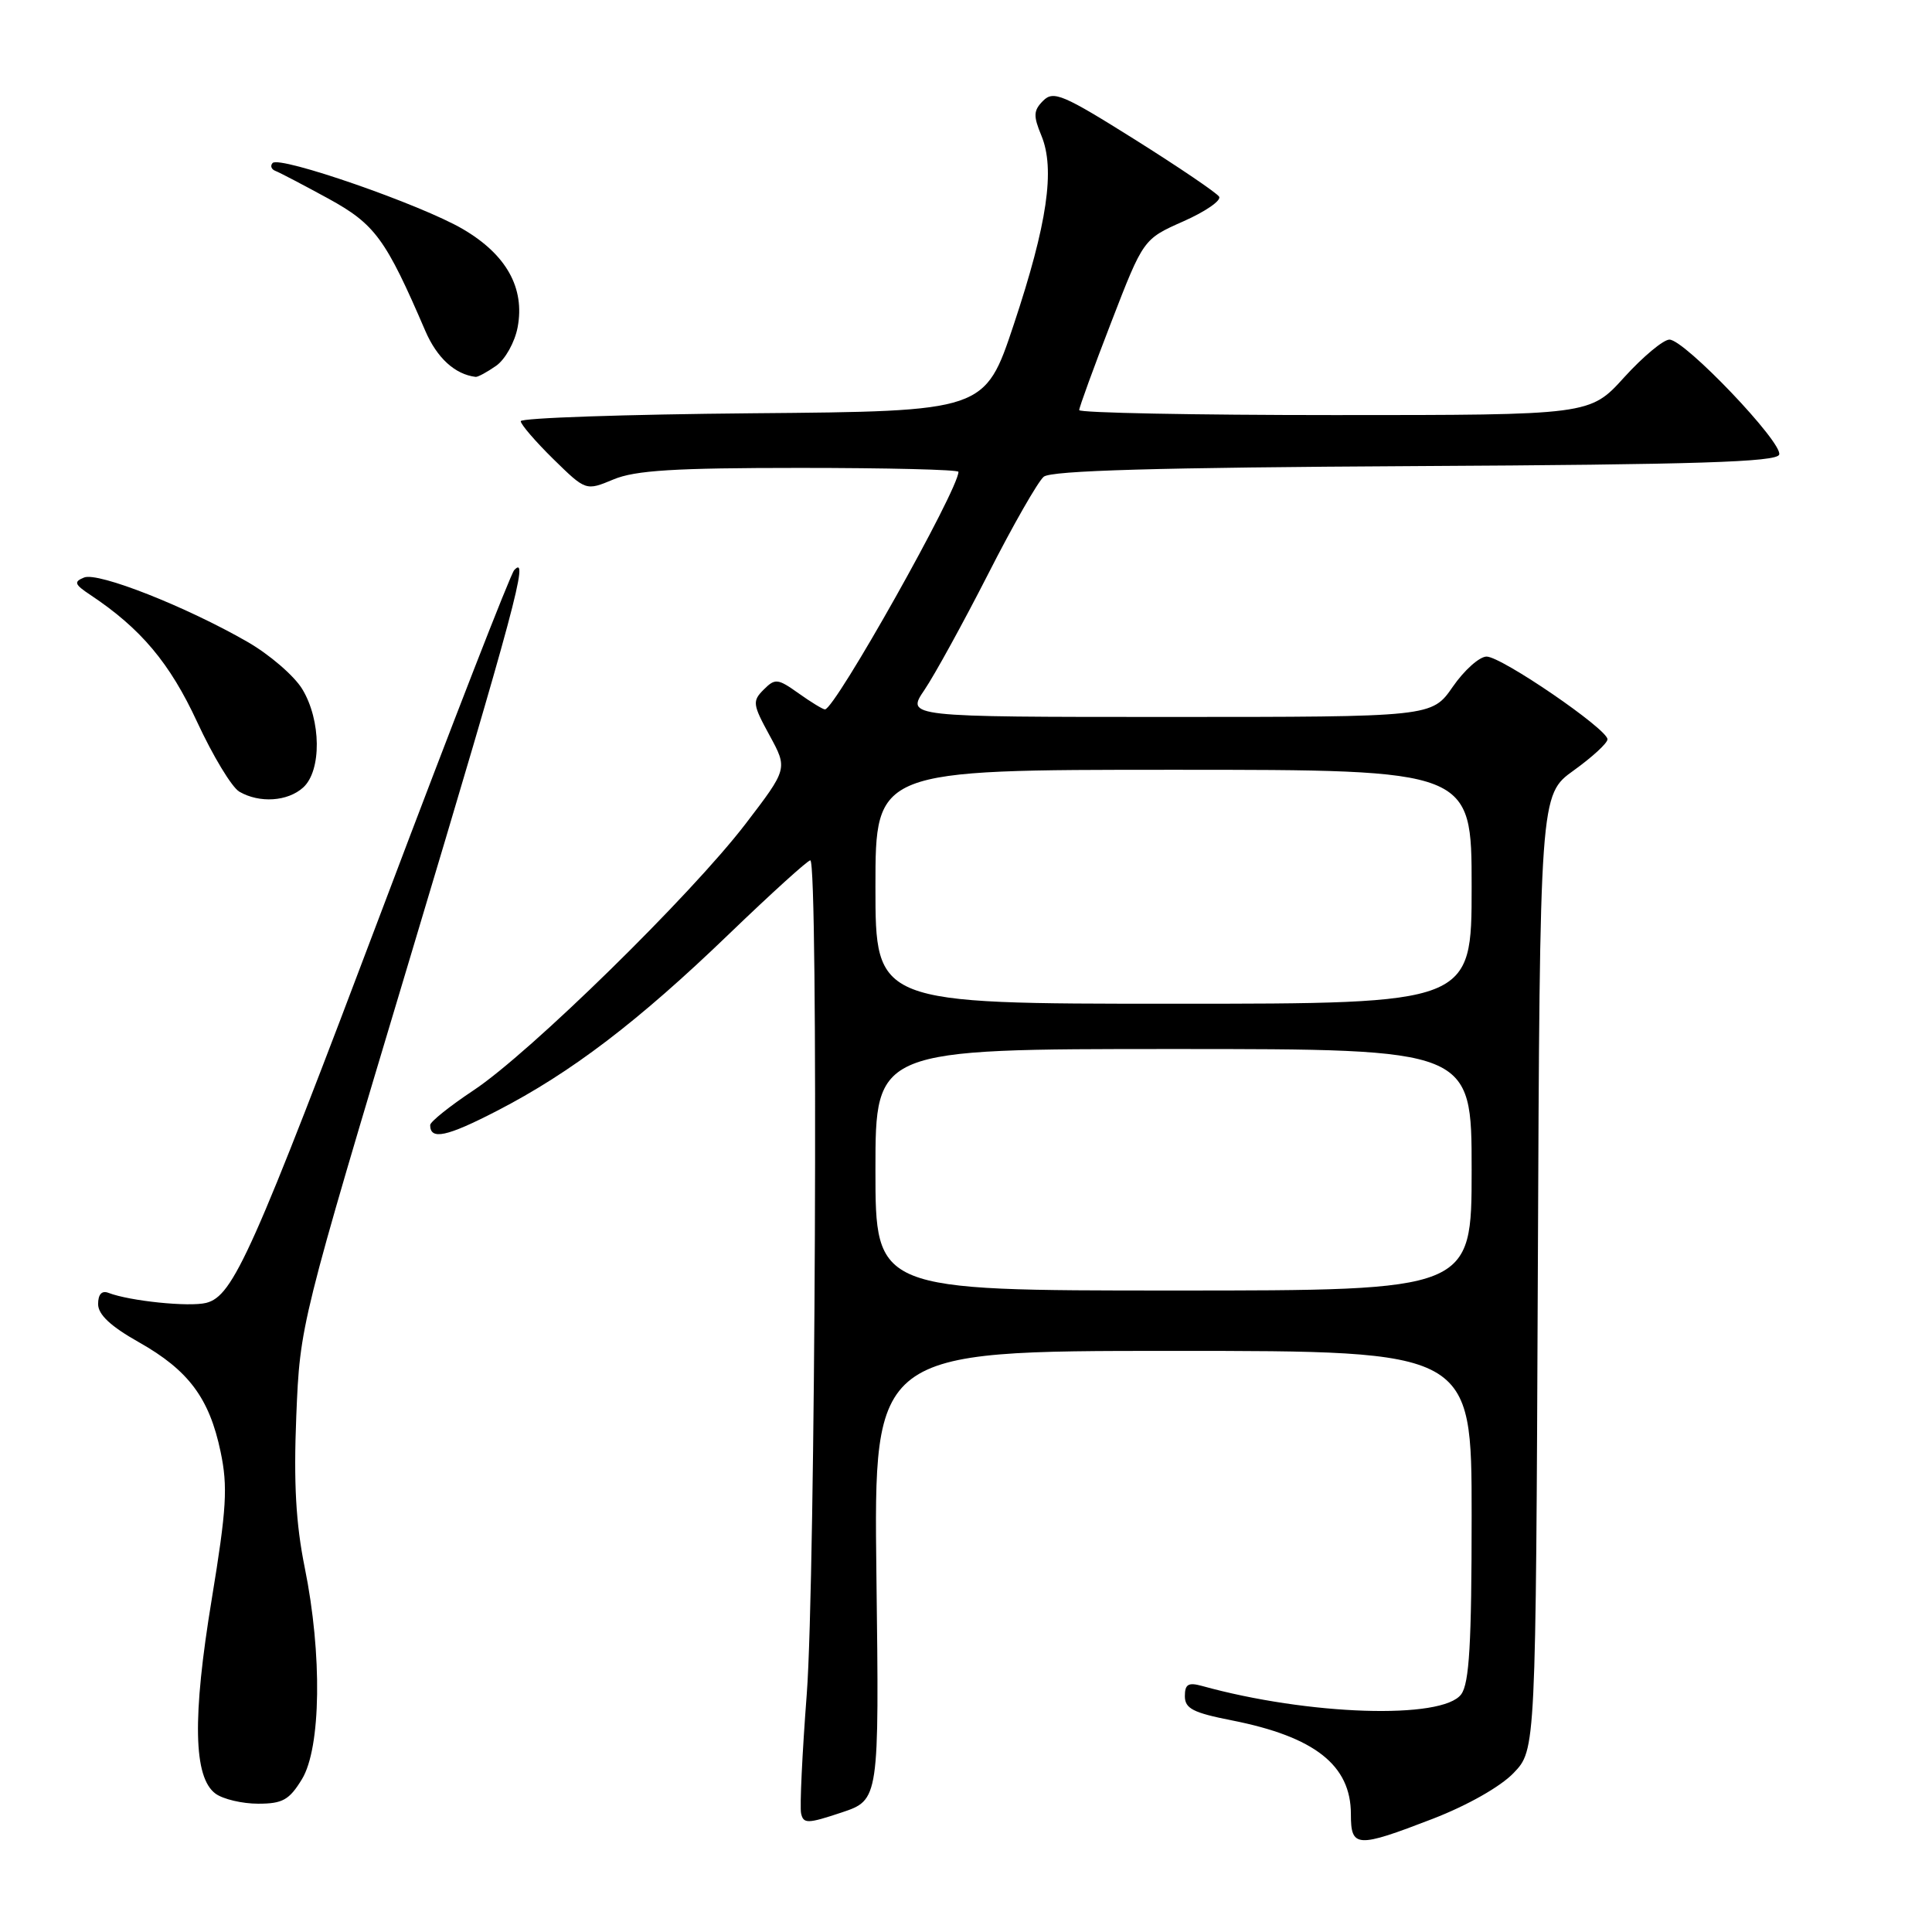 <?xml version="1.0" encoding="UTF-8" standalone="no"?>
<!DOCTYPE svg PUBLIC "-//W3C//DTD SVG 1.1//EN" "http://www.w3.org/Graphics/SVG/1.1/DTD/svg11.dtd" >
<svg xmlns="http://www.w3.org/2000/svg" xmlns:xlink="http://www.w3.org/1999/xlink" version="1.1" viewBox="0 0 256 256">
 <g >
 <path fill="currentColor"
d=" M 189.85 241.00 C 194.43 239.23 198.83 236.74 200.56 234.93 C 203.50 231.87 203.50 231.87 203.77 168.59 C 204.04 105.31 204.04 105.31 208.52 102.09 C 210.98 100.32 213.00 98.47 213.00 97.96 C 213.00 96.61 198.96 87.00 196.98 87.00 C 196.04 87.00 194.02 88.80 192.50 91.00 C 189.73 95.00 189.73 95.00 154.89 95.00 C 120.06 95.00 120.06 95.00 122.50 91.41 C 123.84 89.43 127.63 82.53 130.93 76.07 C 134.22 69.60 137.54 63.80 138.30 63.17 C 139.29 62.35 153.35 61.95 187.51 61.76 C 224.86 61.56 235.43 61.22 235.75 60.24 C 236.27 58.68 223.22 45.00 221.21 45.00 C 220.41 45.00 217.71 47.25 215.21 50.00 C 210.68 55.00 210.68 55.00 176.84 55.00 C 158.23 55.00 143.00 54.70 143.00 54.34 C 143.00 53.98 144.91 48.73 147.25 42.68 C 151.50 31.68 151.50 31.68 156.80 29.33 C 159.72 28.04 161.85 26.57 161.54 26.06 C 161.23 25.56 156.20 22.15 150.36 18.48 C 140.86 12.52 139.59 11.98 138.23 13.34 C 136.93 14.64 136.90 15.34 137.99 17.97 C 139.83 22.42 138.78 29.63 134.33 43.00 C 130.50 54.50 130.50 54.50 99.75 54.76 C 82.84 54.91 69.00 55.38 69.00 55.81 C 69.00 56.23 70.94 58.49 73.31 60.82 C 77.63 65.05 77.63 65.05 81.28 63.53 C 84.16 62.32 89.37 62.00 105.97 62.00 C 117.54 62.00 127.00 62.23 127.00 62.52 C 127.00 64.88 110.64 94.00 109.31 94.00 C 109.04 94.00 107.46 93.04 105.82 91.87 C 103.05 89.90 102.71 89.86 101.19 91.38 C 99.67 92.90 99.73 93.34 101.97 97.44 C 104.38 101.86 104.38 101.86 98.78 109.18 C 91.56 118.61 70.17 139.56 62.75 144.47 C 59.59 146.57 57.00 148.64 57.00 149.08 C 57.00 151.10 59.18 150.64 65.84 147.20 C 75.66 142.14 84.56 135.36 96.58 123.78 C 102.17 118.40 107.02 114.00 107.37 114.00 C 108.46 114.00 108.05 209.50 106.90 224.47 C 106.30 232.32 105.96 239.43 106.15 240.29 C 106.46 241.68 107.02 241.66 111.50 240.17 C 116.50 238.50 116.50 238.50 116.13 208.75 C 115.77 179.00 115.77 179.00 155.38 179.00 C 195.00 179.00 195.00 179.00 195.00 200.81 C 195.00 217.77 194.69 223.04 193.62 224.50 C 191.15 227.88 173.34 227.30 159.25 223.39 C 157.46 222.90 157.00 223.17 157.00 224.75 C 157.00 226.39 158.09 226.95 163.23 227.96 C 174.21 230.13 179.00 233.90 179.00 240.38 C 179.00 244.85 179.74 244.90 189.85 241.00 Z  M 40.01 235.75 C 42.54 231.60 42.71 219.19 40.38 207.72 C 39.20 201.88 38.90 196.51 39.26 187.62 C 39.76 175.50 39.76 175.50 54.38 126.75 C 68.24 80.53 70.18 73.31 68.13 75.55 C 67.65 76.07 59.95 95.85 51.02 119.50 C 33.39 166.19 30.91 171.73 27.32 172.64 C 25.06 173.20 17.20 172.40 14.37 171.31 C 13.49 170.97 13.00 171.50 13.00 172.80 C 13.00 174.19 14.67 175.75 18.40 177.85 C 24.99 181.57 27.74 185.26 29.23 192.37 C 30.20 196.99 30.03 199.89 28.06 211.88 C 25.47 227.58 25.63 235.52 28.56 237.67 C 29.56 238.40 32.10 239.00 34.21 239.00 C 37.45 239.00 38.33 238.50 40.01 235.75 Z  M 40.17 104.35 C 42.63 102.12 42.57 95.44 40.04 91.29 C 38.96 89.53 35.70 86.72 32.79 85.05 C 24.63 80.36 13.01 75.78 11.15 76.52 C 9.74 77.09 9.86 77.43 11.99 78.84 C 18.67 83.29 22.50 87.84 26.13 95.68 C 28.21 100.17 30.72 104.32 31.71 104.90 C 34.38 106.45 38.11 106.21 40.17 104.35 Z  M 65.74 48.47 C 66.94 47.63 68.22 45.34 68.59 43.36 C 69.57 38.16 67.10 33.73 61.34 30.36 C 55.83 27.12 37.04 20.60 36.12 21.60 C 35.78 21.97 35.95 22.44 36.50 22.65 C 37.05 22.86 40.20 24.51 43.50 26.31 C 49.70 29.71 51.10 31.63 56.35 43.83 C 57.90 47.43 60.28 49.61 63.03 49.94 C 63.32 49.97 64.54 49.31 65.74 48.47 Z  M 116.00 155.00 C 116.00 139.00 116.00 139.00 155.50 139.00 C 195.00 139.00 195.00 139.00 195.00 155.00 C 195.00 171.00 195.00 171.00 155.50 171.00 C 116.00 171.00 116.00 171.00 116.00 155.00 Z  M 116.00 117.50 C 116.00 102.00 116.00 102.00 155.50 102.00 C 195.00 102.00 195.00 102.00 195.00 117.50 C 195.00 133.00 195.00 133.00 155.50 133.00 C 116.00 133.00 116.00 133.00 116.00 117.50 Z "/>
</g>
</svg>